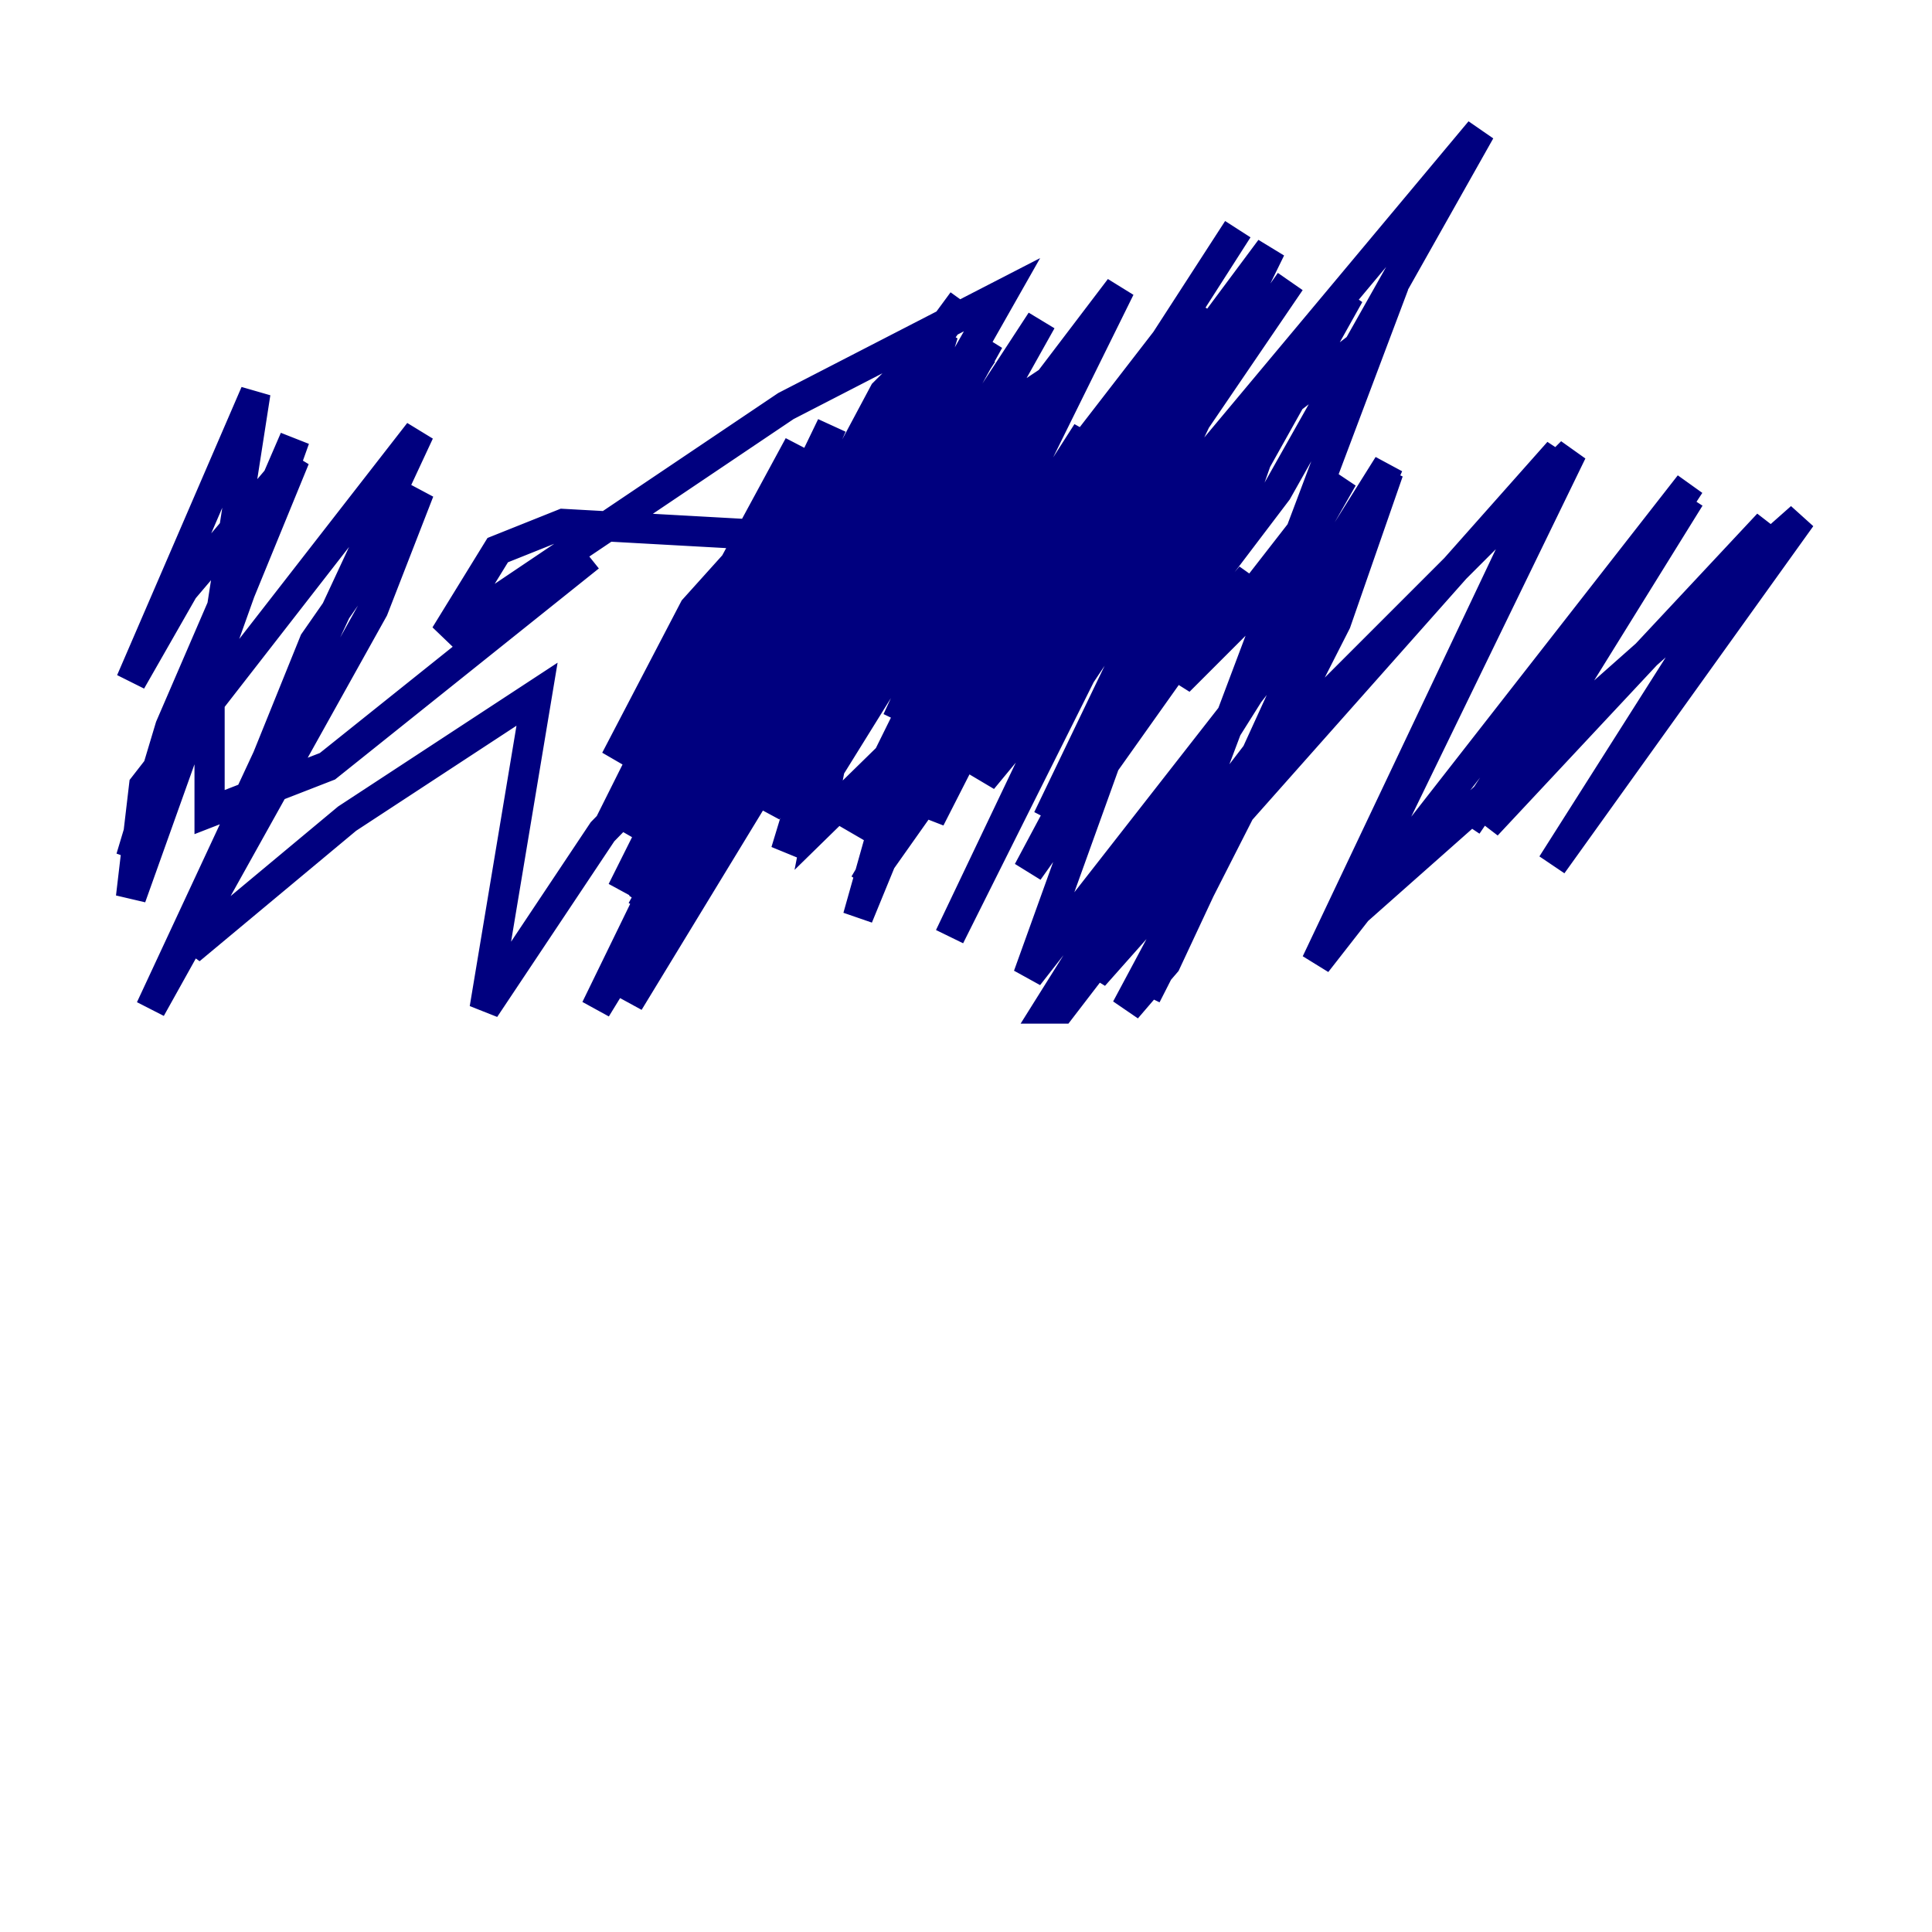 <?xml version="1.0" encoding="utf-8" ?>
<svg baseProfile="tiny" height="128" version="1.2" viewBox="0,0,128,128" width="128" xmlns="http://www.w3.org/2000/svg" xmlns:ev="http://www.w3.org/2001/xml-events" xmlns:xlink="http://www.w3.org/1999/xlink"><defs /><polyline fill="none" points="60.746,36.014 37.315,34.712 32.976,36.447 29.505,42.088 52.068,26.902 66.386,19.525 40.786,64.651 66.386,30.373 49.898,50.766 65.519,22.563 54.671,38.183 61.614,28.203 47.729,53.803 68.99,21.261 50.766,53.803 62.915,30.373 50.332,48.597 41.654,66.386 59.878,36.447 61.18,34.712 60.746,36.881 48.163,54.671 56.841,32.976 62.047,24.732 45.993,48.597 61.18,35.146 42.522,59.878 59.444,33.41 42.088,59.01 51.2,42.956 63.349,26.902 50.766,45.559 42.522,60.312 55.973,39.919 39.485,66.82 55.973,32.976 45.993,55.973 64.217,23.43 47.295,47.295 43.39,55.105 65.085,23.43 46.861,51.634 52.068,38.183 60.312,25.6 49.464,44.691 45.559,54.671 55.539,33.41 45.125,51.2 55.105,28.203 49.031,40.786 63.783,19.959 52.936,34.712 42.088,54.237 53.37,33.844 42.088,55.539 59.878,27.336 41.22,59.01 49.898,41.654 53.803,31.675 45.993,40.352 40.786,50.332 52.502,32.108 50.766,36.447 41.654,50.332 52.936,29.505 40.352,54.671 51.634,39.051 58.576,26.034 62.481,22.129 52.068,56.407 65.953,29.939 74.197,19.091 56.407,55.105 79.837,20.393 57.275,58.576 85.478,18.658 65.085,48.597 89.383,19.525 75.064,45.125 84.61,32.542 98.061,8.678 73.763,37.749 84.176,16.488 70.291,35.146 62.915,49.464 75.064,26.034 82.007,15.186 67.688,37.315 64.217,45.125 78.102,24.298 63.783,43.824 56.841,60.746 61.614,43.824 68.99,25.6 67.688,26.468 54.237,52.068 69.858,26.902 64.217,38.617 59.01,53.37 71.593,32.976 66.386,40.786 59.444,55.105 75.932,26.902 62.047,46.861 59.878,53.803 72.027,28.637 65.085,39.485 61.18,48.597 77.234,22.563 62.481,41.654 59.444,47.729 62.047,42.088 68.99,28.637 63.349,39.485 59.878,50.766 69.424,31.675 59.444,52.502 74.197,28.203 63.783,46.427 61.614,54.237 72.895,32.108 65.085,51.634 83.742,29.071 78.102,45.125 85.478,37.749 88.949,31.675 79.837,43.39 82.875,38.183 77.668,44.258 68.122,57.709 85.044,26.034 69.424,54.237 80.271,31.675 69.858,47.295 74.197,31.241 69.424,39.051 68.99,45.993 72.895,33.844 80.705,24.732 62.915,62.047 72.461,42.956 79.837,32.108 68.122,64.651 89.817,36.881 77.234,63.783 74.63,66.82 84.61,48.163 70.291,66.82 69.424,66.82 91.986,30.807 75.932,65.953 88.515,41.22 91.986,31.241 75.064,58.142 72.461,64.651 103.268,29.939 87.214,63.783 111.946,32.108 97.193,54.671 111.946,32.976 98.495,54.671 117.153,34.712 102.834,57.275 119.322,34.278 88.949,61.18 104.136,29.939 78.536,55.539 91.119,22.129 74.197,35.146 54.237,54.671 57.709,36.881 39.919,55.105 32.108,66.82 35.58,45.993 22.997,54.237 12.583,62.915 20.827,42.522 27.77,32.542 24.732,40.352 9.98,66.82 27.77,28.637 9.546,52.068 8.678,59.444 19.525,29.071 11.281,48.163 8.678,56.841 19.525,30.373 12.149,39.051 8.678,45.125 16.922,26.034 13.885,45.559 13.885,53.803 21.695,50.766 39.051,36.881" stroke="#00007f" stroke-width="2" /></svg>